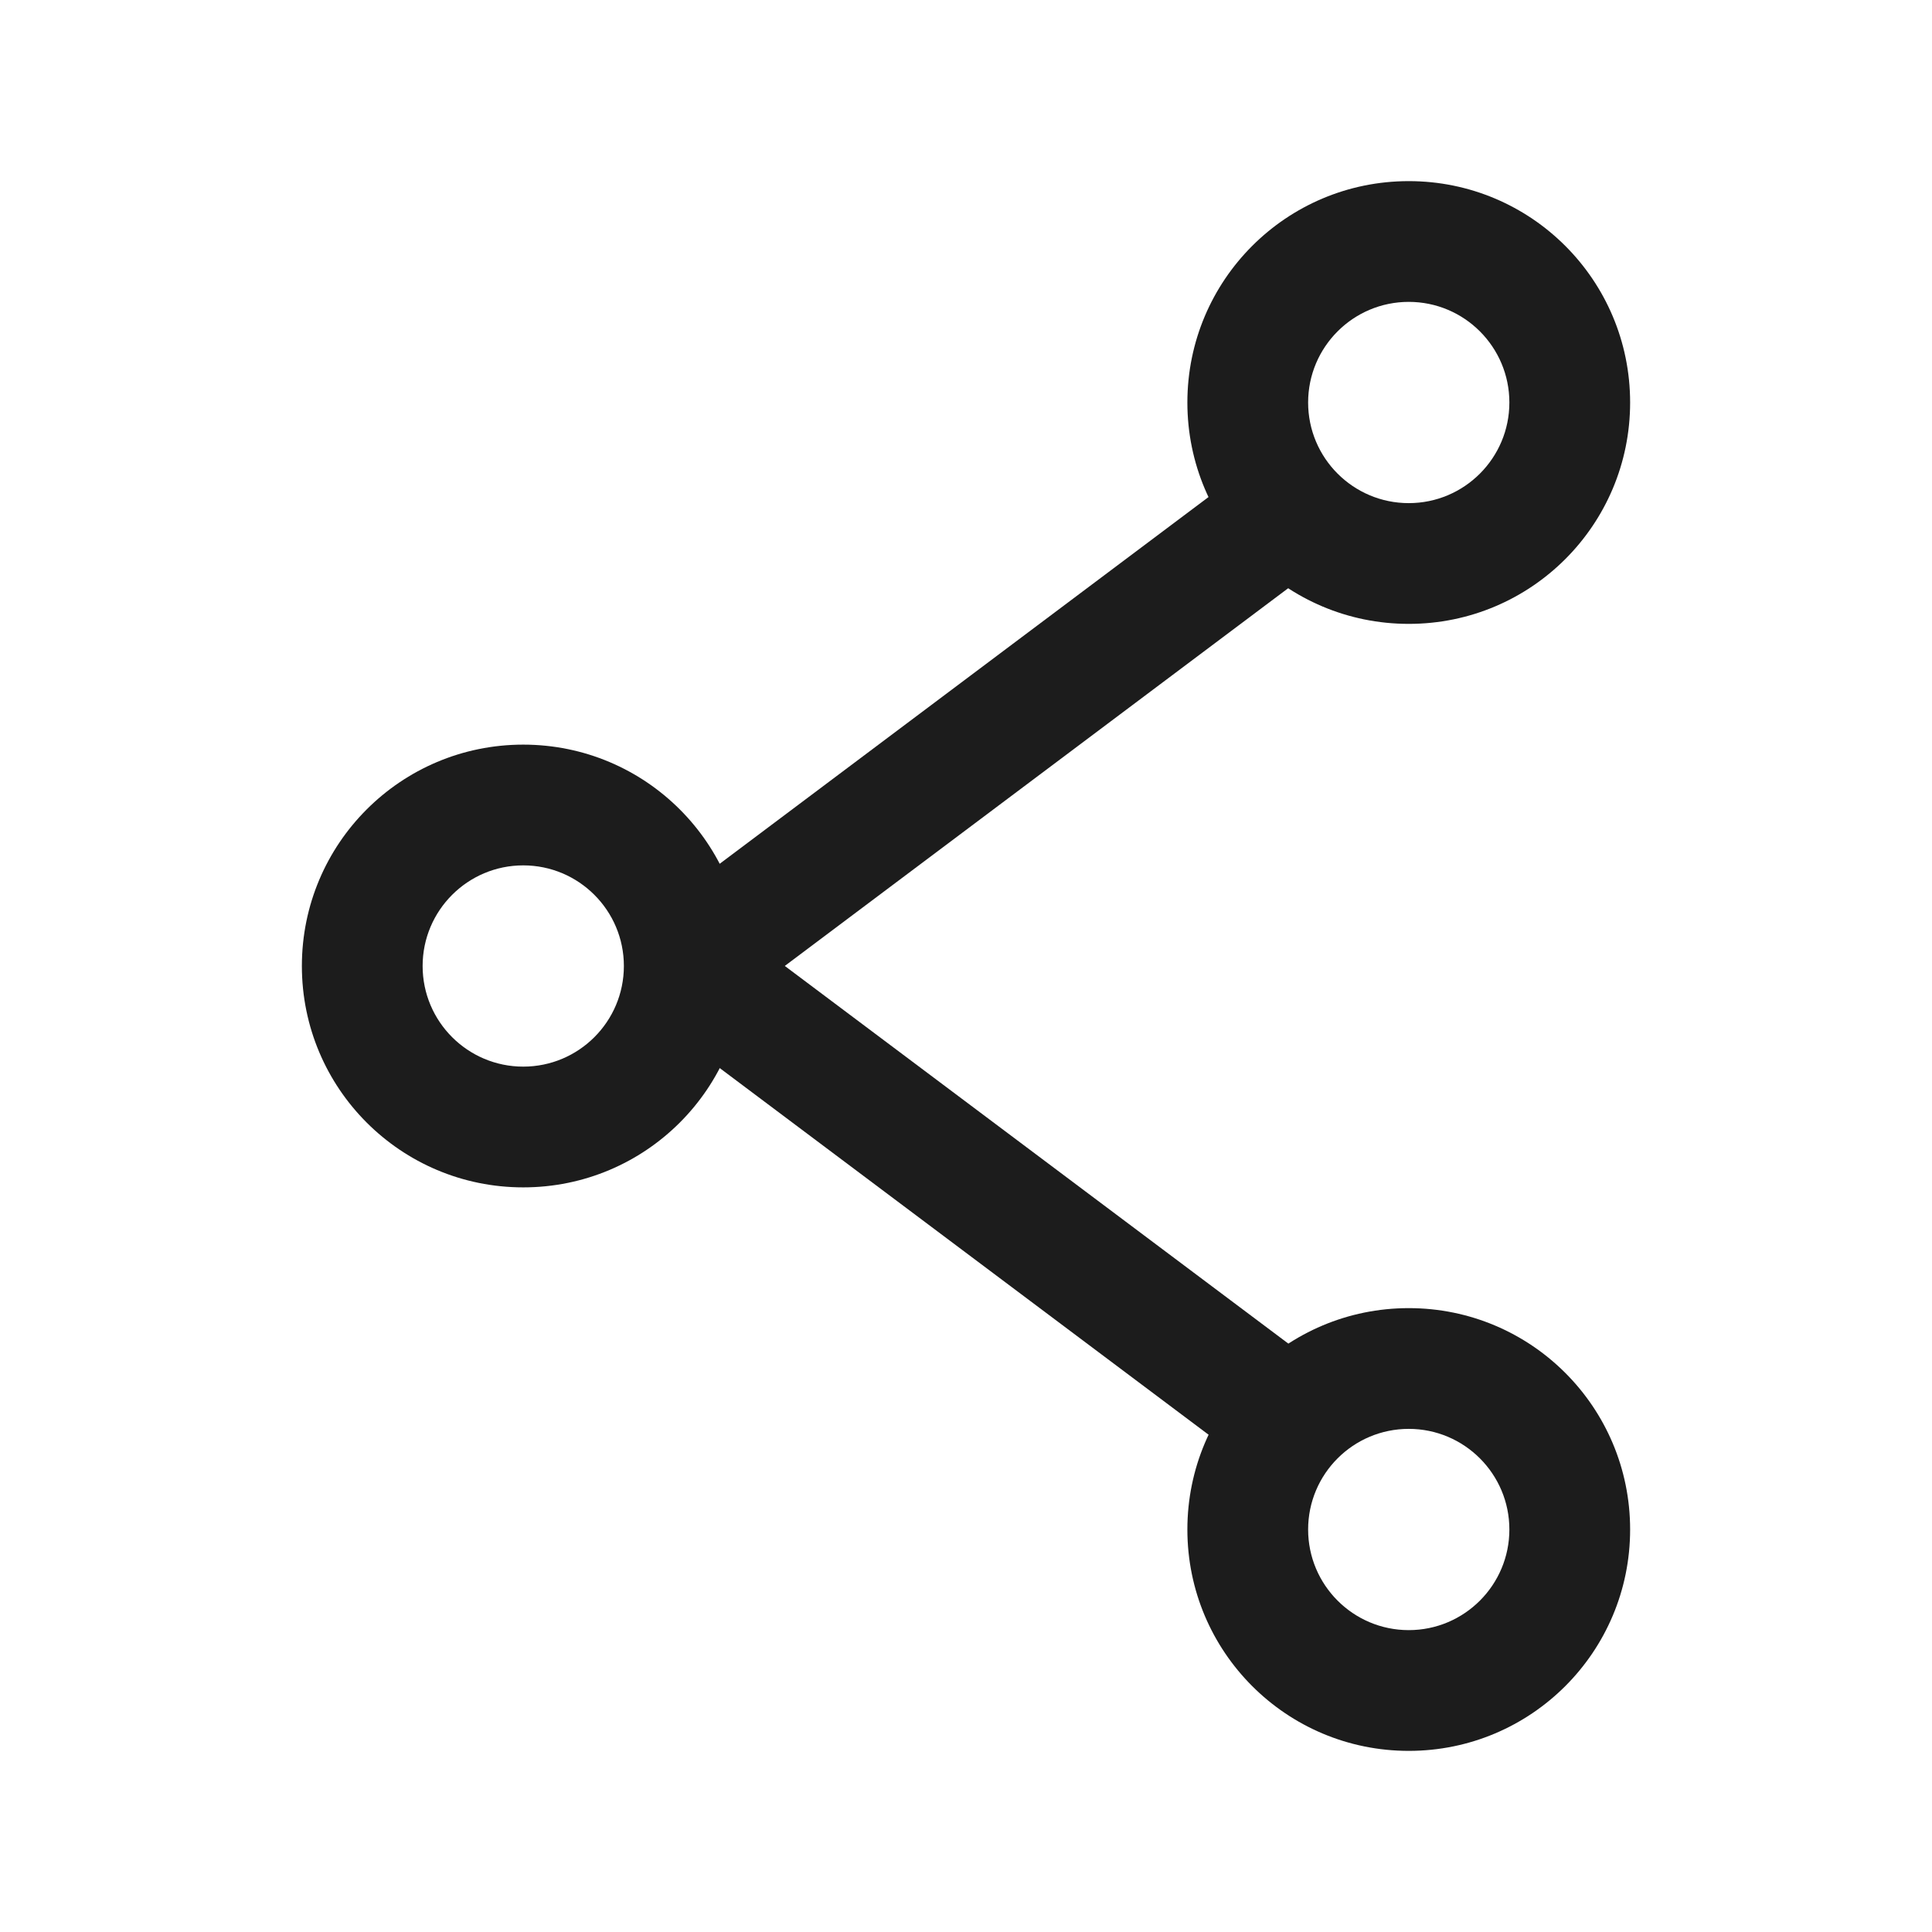 <svg width="24" height="24" viewBox="0 0 24 24" fill="none" xmlns="http://www.w3.org/2000/svg">
<g id="Property 1=bk">
<path id="Vector" d="M17.5 7.75C15.98 7.75 14.75 6.52 14.75 5C14.75 3.48 15.98 2.25 17.5 2.25C19.02 2.25 20.25 3.48 20.25 5C20.25 6.52 19.02 7.75 17.5 7.75ZM17.5 3.75C16.81 3.75 16.25 4.31 16.25 5C16.25 5.69 16.81 6.25 17.5 6.25C18.19 6.25 18.75 5.69 18.75 5C18.75 4.31 18.19 3.75 17.5 3.75Z" fill="#1C1C1C"/>
<path id="Vector_2" d="M6.5 14.75C4.98 14.75 3.75 13.52 3.75 12C3.75 10.48 4.98 9.25 6.5 9.25C8.02 9.25 9.25 10.48 9.25 12C9.25 13.52 8.02 14.75 6.5 14.75ZM6.5 10.75C5.81 10.75 5.25 11.31 5.25 12C5.25 12.69 5.81 13.25 6.5 13.25C7.19 13.25 7.75 12.69 7.75 12C7.75 11.31 7.19 10.75 6.5 10.75Z" fill="#1C1C1C"/>
<path id="Vector_3" d="M17.5 21.75C15.98 21.75 14.75 20.52 14.75 19C14.75 17.48 15.98 16.25 17.5 16.25C19.02 16.25 20.25 17.48 20.25 19C20.25 20.52 19.02 21.75 17.5 21.75ZM17.5 17.75C16.81 17.75 16.25 18.31 16.25 19C16.25 19.69 16.81 20.25 17.5 20.25C18.19 20.25 18.75 19.69 18.75 19C18.75 18.31 18.19 17.75 17.5 17.75Z" fill="#1C1C1C"/>
<path id="Vector_4" d="M16.049 5.397L8.05 11.398L8.951 12.598L16.95 6.596L16.049 5.397Z" fill="#1C1C1C"/>
<path id="Vector_5" d="M8.95 11.4L8.05 12.6L16.05 18.6L16.95 17.4L8.95 11.4Z" fill="#1C1C1C"/>
</g>
</svg>

